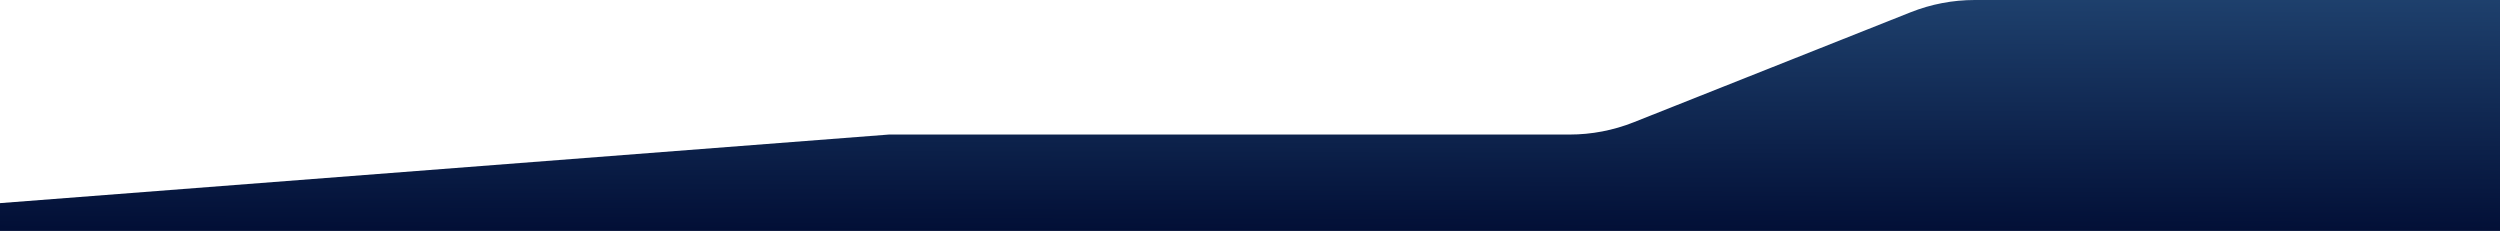 <svg width="1440" height="133" viewBox="0 0 1440 133" fill="none" xmlns="http://www.w3.org/2000/svg">
<path d="M0 133V117L512.042 77.5H904.065C916.706 77.5 929.233 75.103 940.981 70.437L1100.53 7.063C1112.27 2.397 1124.8 0 1137.44 0H1440V133H0Z" fill="url(#paint0_linear_44_367)"/>
<defs>
<linearGradient id="paint0_linear_44_367" x1="720" y1="133" x2="720.525" y2="-84" gradientUnits="userSpaceOnUse">
<stop stop-color="#020f36"/>
<stop offset="1" stop-color="#2f5e8e"/>
</linearGradient>
</defs>
</svg>
